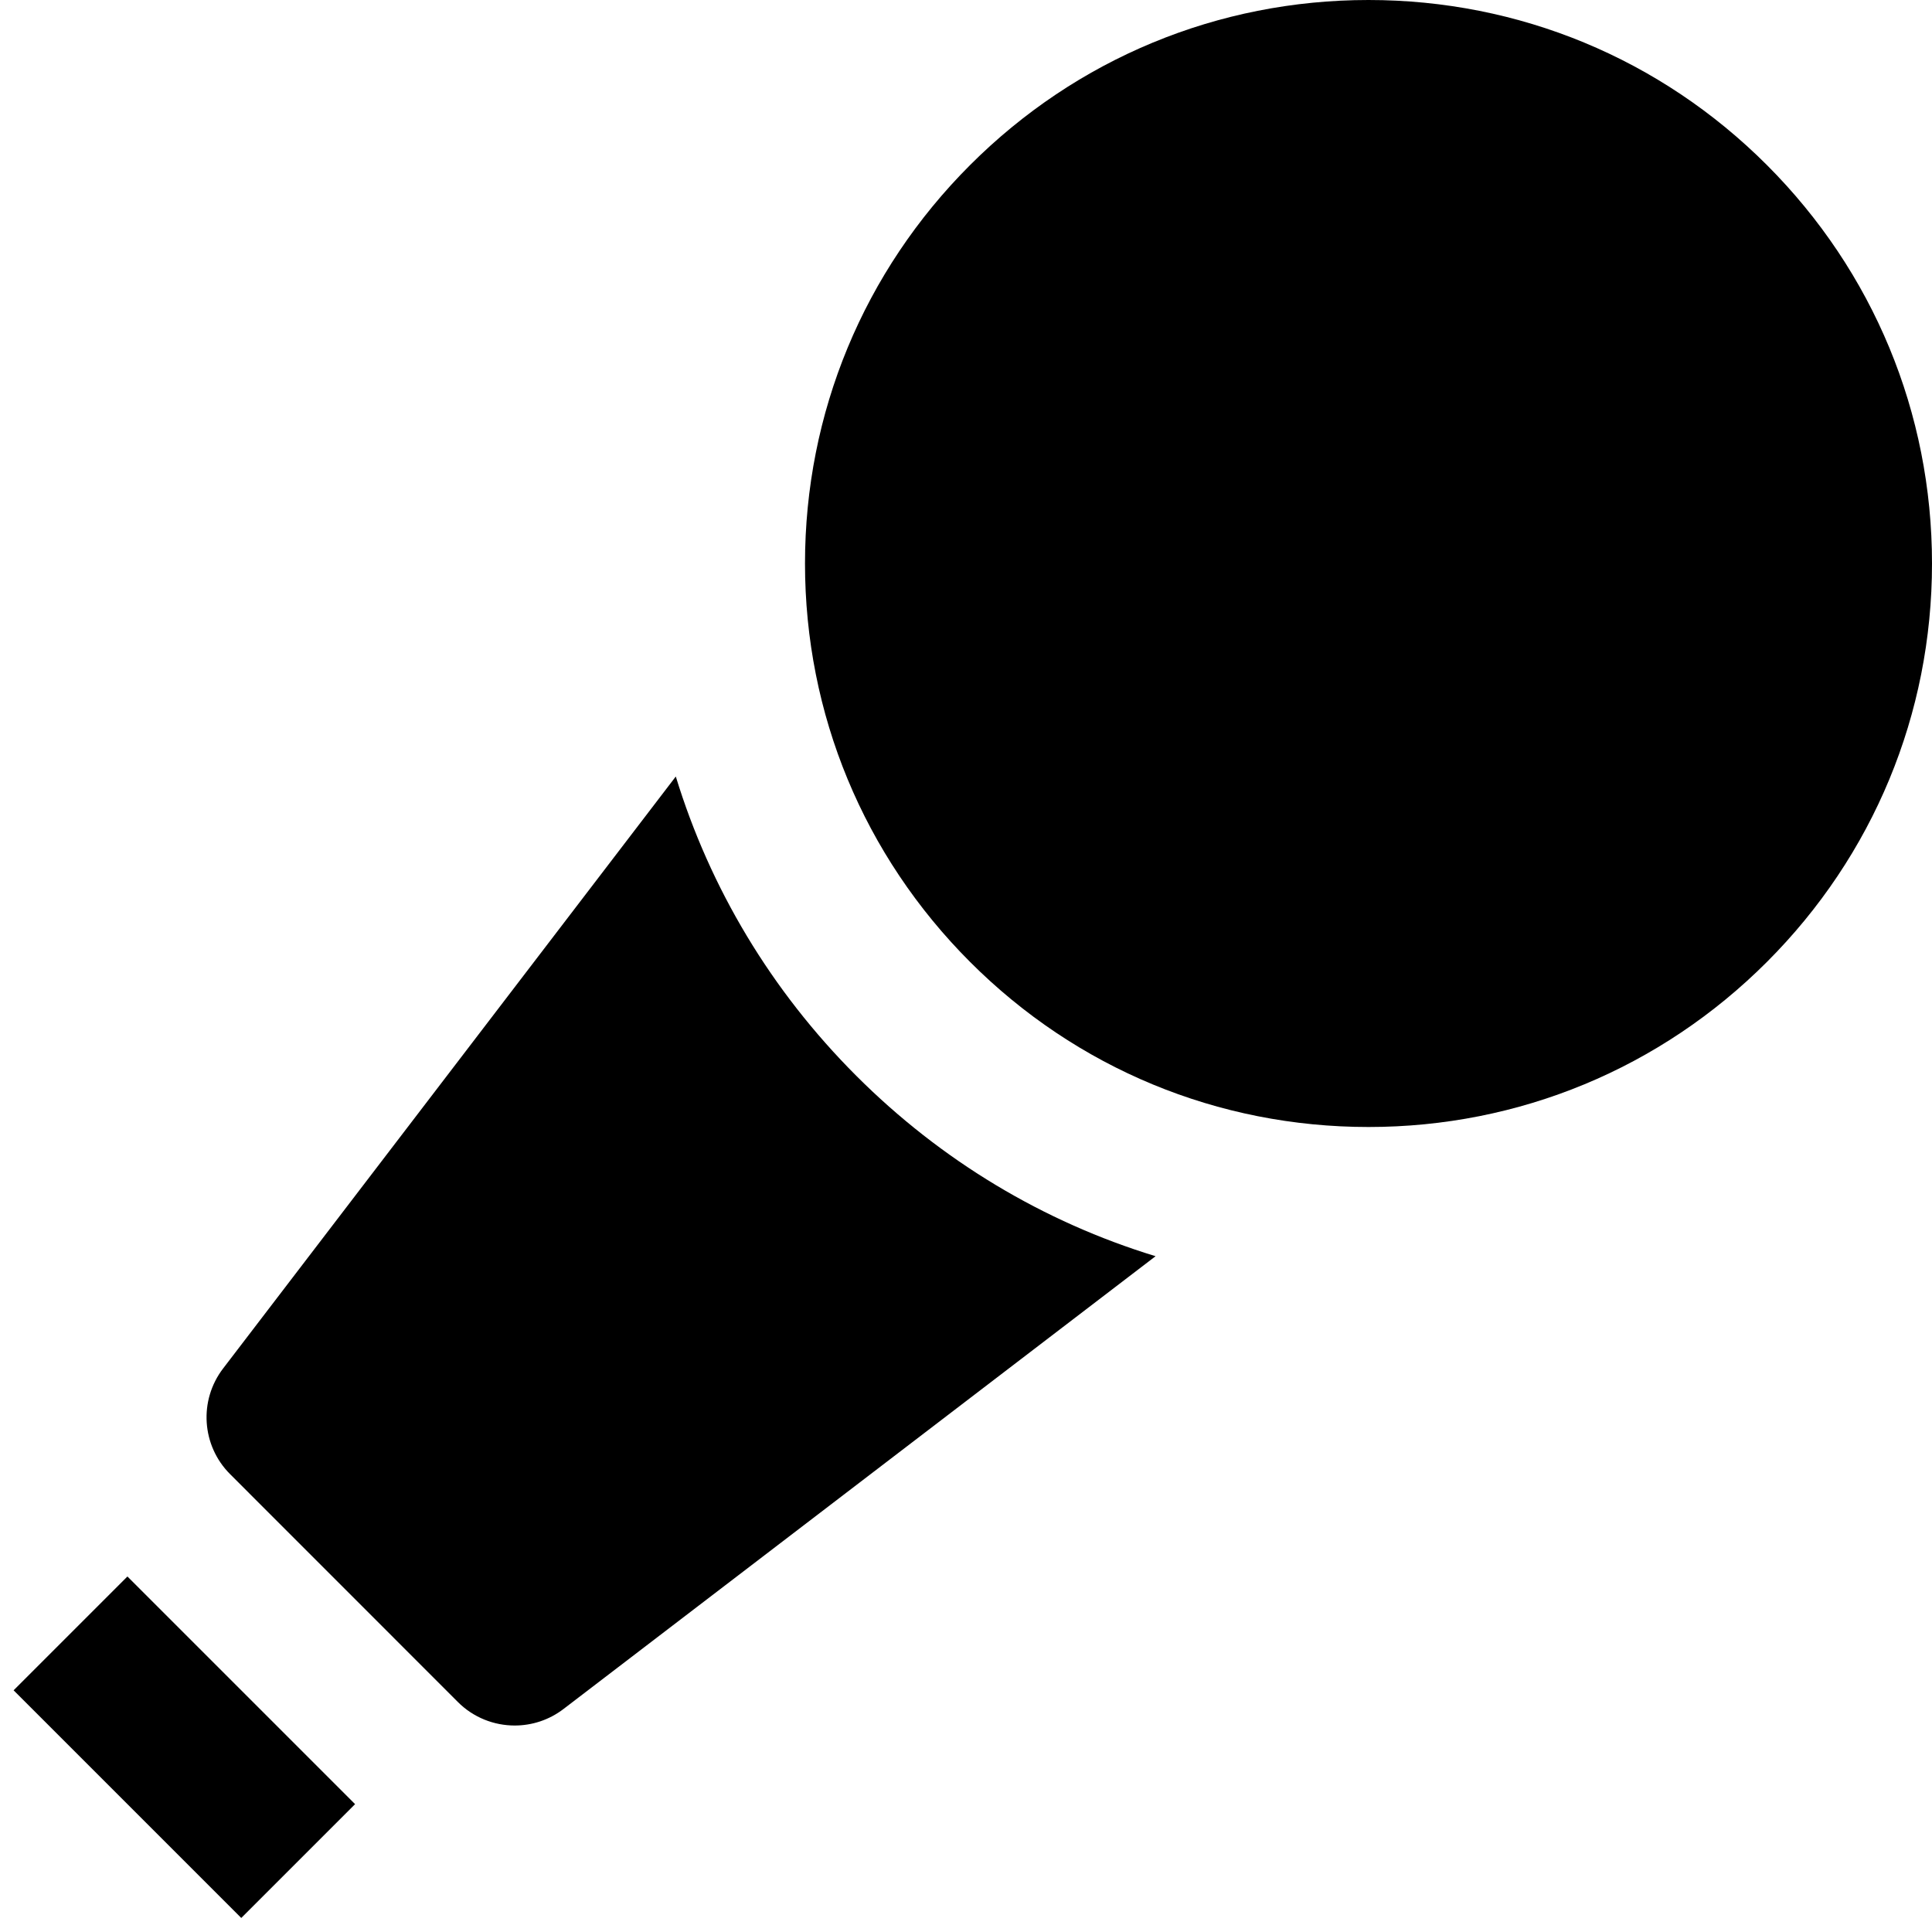 <svg id="nc_icon" xmlns="http://www.w3.org/2000/svg" xmlns:xlink="http://www.w3.org/1999/xlink" x="0px" y="0px" viewBox="0 0 24 24"><g >
<path data-color="color-2" fill="currentColor" d="M10.637,13.364C9.58,12.307,8.82,11.034,8.395,9.646l-5.623,7.353&#10;&#9;c-0.305,0.398-0.268,0.96,0.087,1.314l2.828,2.829c0.193,0.194,0.45,0.293,0.707,0.293c0.213,0,0.427-0.068,0.607-0.206l7.354-5.624&#10;&#9;C12.966,15.181,11.693,14.42,10.637,13.364z"/>
<path fill="currentColor" d="M21.949,2.05C20.627,0.728,18.87,0,17,0c-1.869,0-3.627,0.728-4.949,2.05S10,5.13,10,7&#10;&#9;s0.729,3.627,2.051,4.95S15.13,14,17,14s3.627-0.728,4.949-2.05S24,8.87,24,7S23.271,3.373,21.949,2.05z"/>
<rect x="1.293" y="19.707" transform="matrix(0.707 -0.707 0.707 0.707 -14.678 7.979)" fill="currentColor" width="2" height="4"/>
</g></svg>